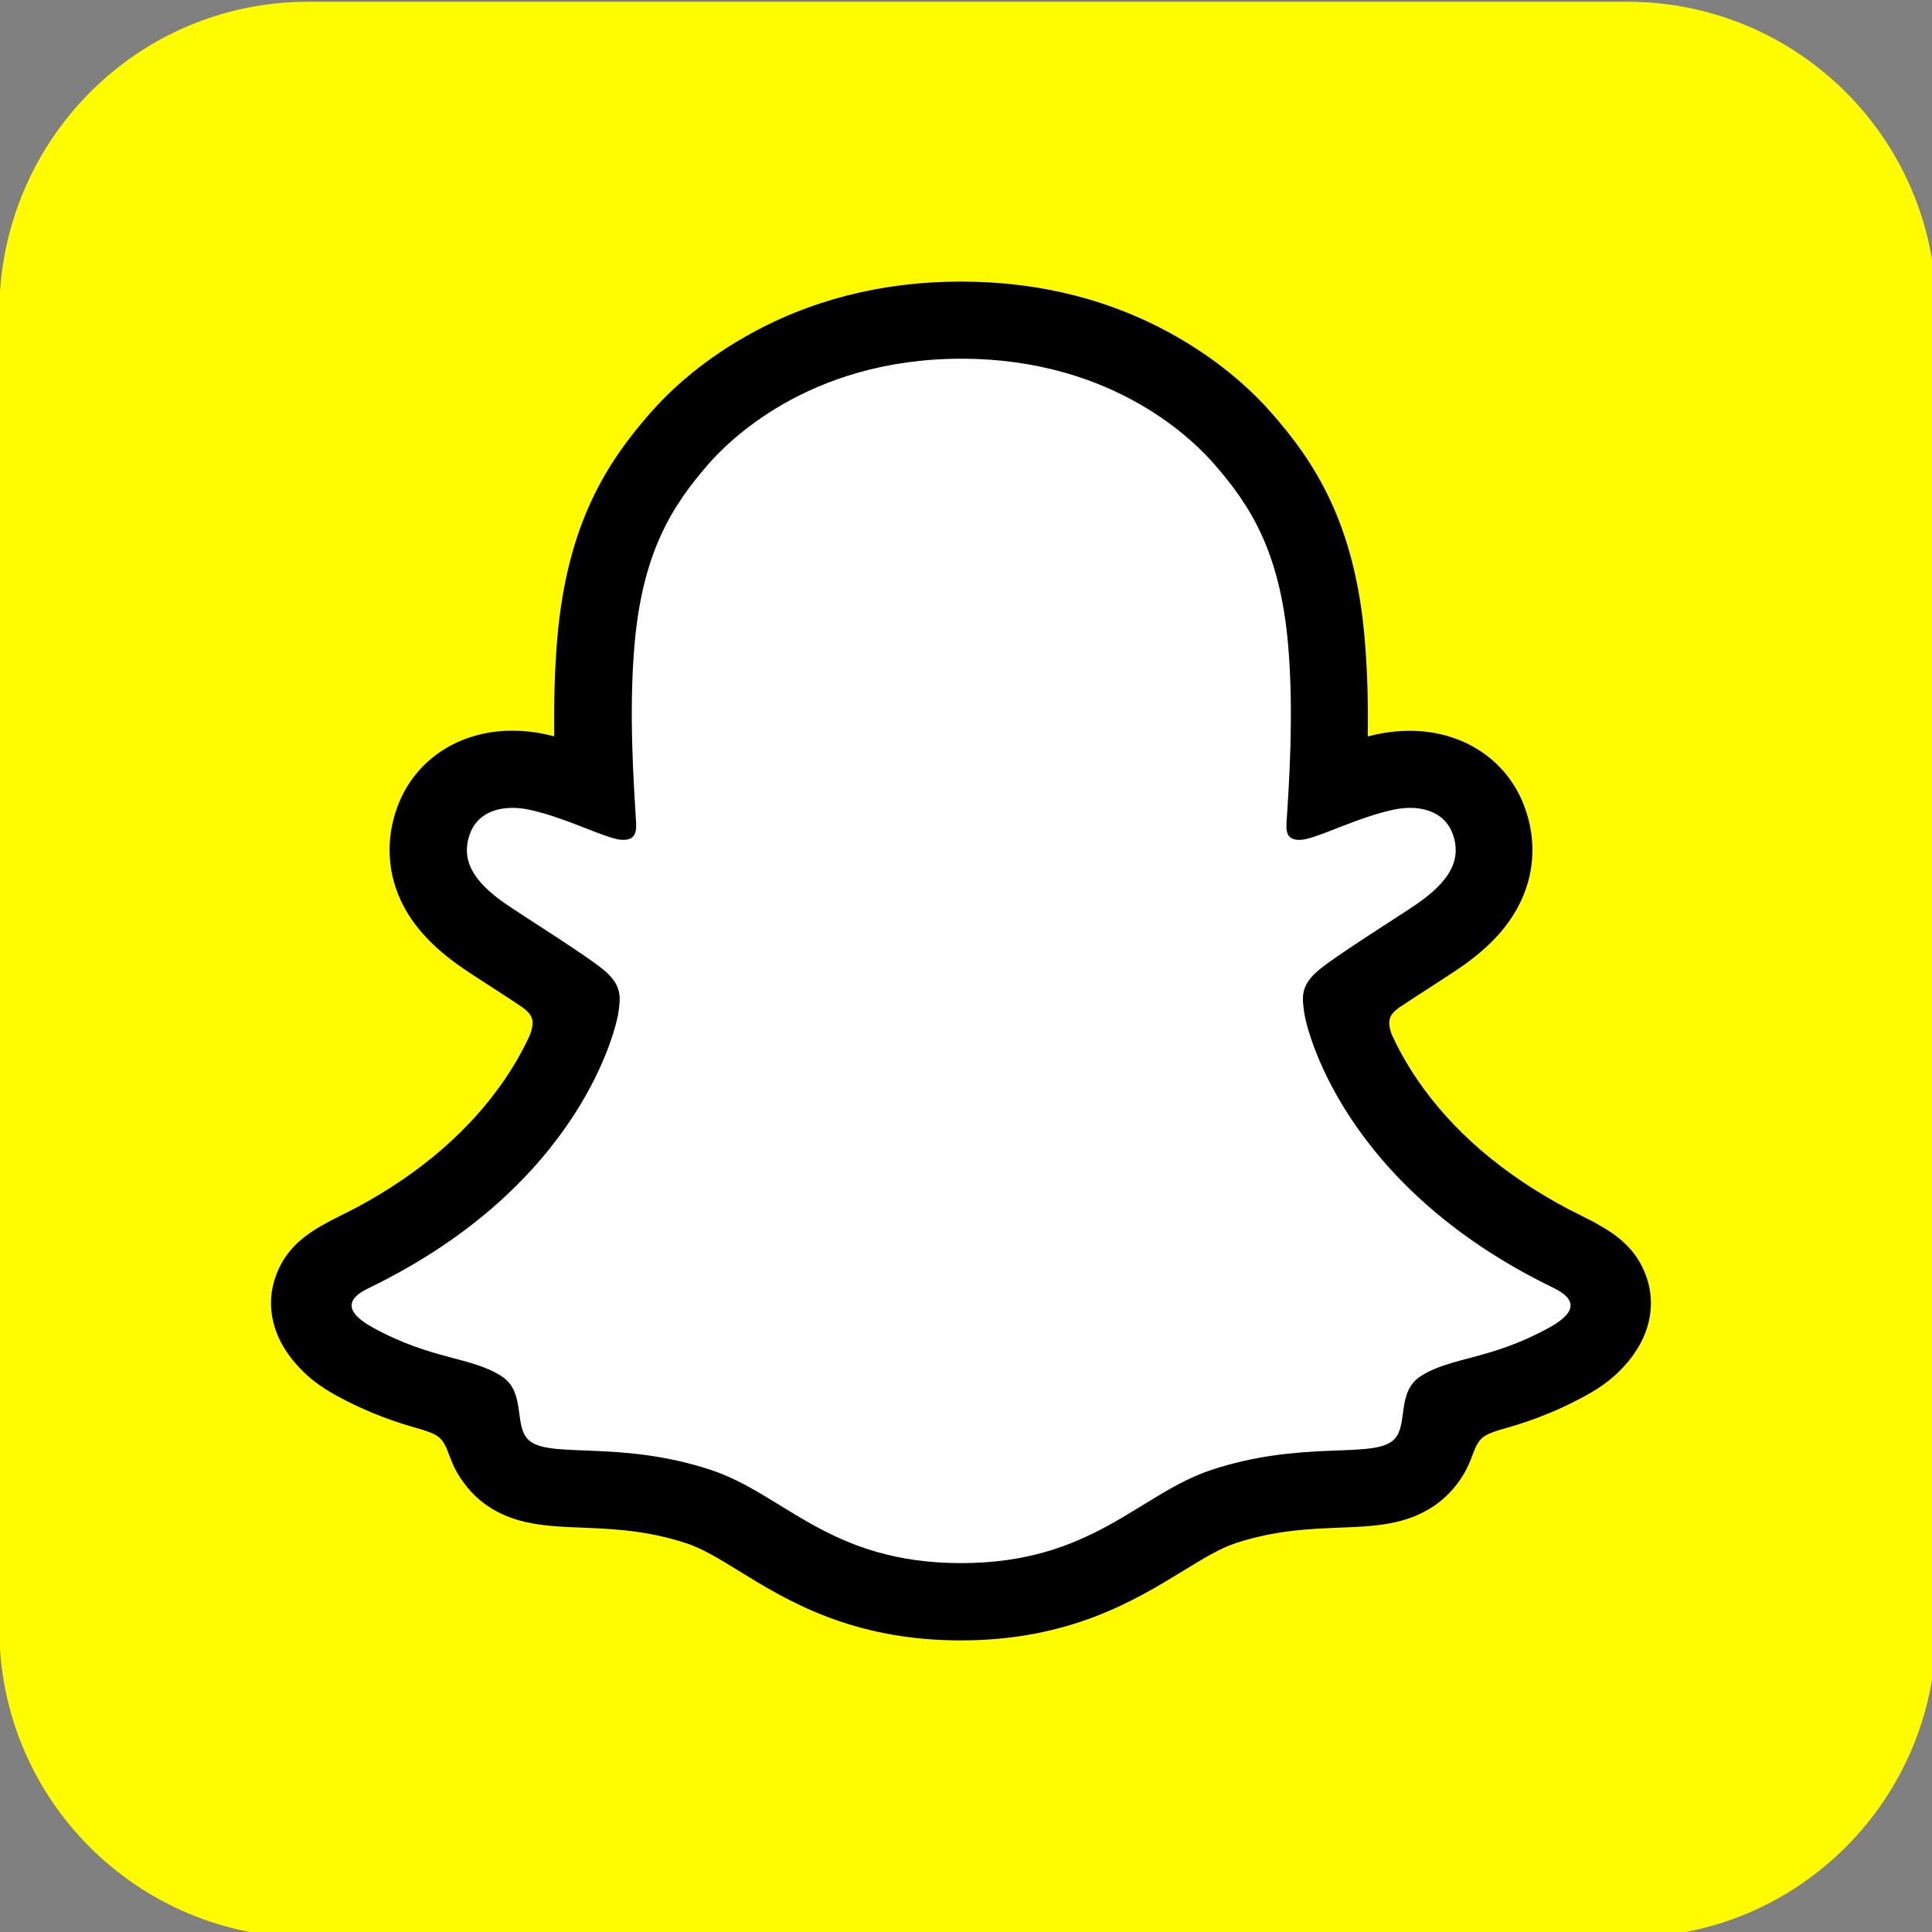 <?xml version="1.0" encoding="utf-8"?>
<!-- Generator: Adobe Illustrator 21.0.0, SVG Export Plug-In . SVG Version: 6.00 Build 0)  -->
<svg version="1.1"
	 id="svg8" inkscape:version="0.92.4 (5da689c313, 2019-01-14)" sodipodi:docname="snapchat new.svg" xmlns:cc="http://creativecommons.org/ns#" xmlns:dc="http://purl.org/dc/elements/1.1/" xmlns:inkscape="http://www.inkscape.org/namespaces/inkscape" xmlns:rdf="http://www.w3.org/1999/02/22-rdf-syntax-ns#" xmlns:sodipodi="http://sodipodi.sourceforge.net/DTD/sodipodi-0.dtd" xmlns:svg="http://www.w3.org/2000/svg"
	 xmlns="http://www.w3.org/2000/svg" xmlns:xlink="http://www.w3.org/1999/xlink" x="0px" y="0px" viewBox="0 0 200 200"
	 style="enable-background:new 0 0 200 200;" xml:space="preserve">
<rect x="0" y="0" width="200" height="200" fill="#808080" stroke="none"/>
<style type="text/css">
	.st0{fill:#FFFC00;}
	.st1{fill:#FFFFFF;}
</style>
<sodipodi:namedview  bordercolor="#666666" borderopacity="1.0" id="base" inkscape:current-layer="layer2" inkscape:cx="77.801948" inkscape:cy="107.26741" inkscape:document-units="mm" inkscape:pageopacity="0.0" inkscape:pageshadow="2" inkscape:window-height="1017" inkscape:window-maximized="1" inkscape:window-width="1920" inkscape:window-x="-8" inkscape:window-y="176" inkscape:zoom="2.8" pagecolor="#ffffff" showgrid="false">
	</sodipodi:namedview>
<g id="layer1" transform="translate(-51.449,-71.557)" inkscape:groupmode="layer" inkscape:label="Layer 1">
	<g id="layer1-9" transform="matrix(0.265,0,0,0.265,31.73,-43.303)">
		<g id="g3646" transform="matrix(4.371,0,0,-4.371,325.046,434.119)">
			<path id="path3648" inkscape:connector-curvature="0" class="st0" d="M88.1,0c15.2,0,27.6-12.3,27.6-27.6v-117.8
				c0-15.2-12.3-27.6-27.6-27.6H-29.8c-15.2,0-27.6,12.3-27.6,27.6v117.8C-57.3-12.3-45,0-29.8,0L88.1,0z"/>
		</g>
		<g id="g3650" transform="matrix(4.371,0,0,-4.371,224.624,685.451)">
		</g>
		<g id="g3654" transform="matrix(4.371,0,0,-4.371,225.401,482.856)">
		</g>
	</g>
</g>
<g id="layer2" transform="translate(-51.449,-71.557)" inkscape:groupmode="layer" inkscape:label="Layer 2">
	<g id="g823" transform="matrix(0.055,0,0,0.055,62.545,82.654)">
		<g id="g819">
			<path id="path817" inkscape:connector-curvature="0" class="st1" d="M2825.8,2226.6c-10.7-35.3-61.6-60.1-61.6-60.1l0,0
				c-4.8-2.5-9.1-4.8-12.7-6.6c-85-41.1-160.3-90.6-223.7-146.6c-51-45.2-94.6-94.9-129.6-147.6c-42.9-64.4-62.9-118.2-71.5-147.4
				c-4.8-19-4.1-26.6,0-36.5c3.3-8.4,13.2-16.2,17.8-20c28.7-20.3,74.8-50.2,103.2-68.5c24.6-16,45.7-29.7,58.1-38.3
				c39.8-27.9,67.2-56.3,83.2-87c20.8-39.6,23.3-83.2,7.1-126.1c-21.8-57.8-75.8-92.3-144.6-92.3c-15.2,0-30.9,1.8-46.7,5.1
				c-39.3,8.6-76.6,22.6-107.8,34.8c-2.3,1-4.8-0.8-4.6-3.3c3.3-77.4,7.1-181.4-1.5-280c-7.6-89.3-26.1-164.6-56.1-230.3
				c-30.2-66-69.5-114.7-100.2-149.9c-29.2-33.5-80.7-82.9-158.3-127.3c-109.1-62.4-233.4-94.1-369.3-94.1
				c-135.7,0-259.7,31.7-369.1,94.1c-82.2,46.9-134.7,99.9-158.5,127.3c-30.7,35.3-70,84-100.2,149.9
				c-30.2,65.7-48.4,140.8-56.1,230.3c-8.6,99.2-5.1,194.8-1.5,280c0,2.5-2.3,4.3-4.8,3.3c-31.2-12.2-68.5-26.1-107.8-34.8
				c-15.5-3.3-31.2-5.1-46.7-5.1c-68.5,0-122.5,34.5-144.6,92.3c-16.2,42.9-13.7,86.5,7.1,126.1c16.2,30.7,43.4,59.1,83.2,87
				c12.2,8.6,33.5,22.3,58.1,38.3c27.6,18,72.5,47.2,101.5,67.2c3.6,2.5,15.7,11.7,19.5,21.3c4.1,10.1,4.8,17.8-0.5,38
				c-8.9,29.4-28.9,82.7-71,145.9c-35,53-78.6,102.5-129.6,147.6c-63.4,56.1-138.8,105.5-223.7,146.6c-4.1,2-8.9,4.3-14,7.4l0,0
				c0,0-50.7,25.9-60.4,59.4c-14.2,49.5,23.6,95.9,61.9,120.7c62.9,40.6,139.5,62.4,183.9,74.3c12.4,3.3,23.6,6.3,33.7,9.4
				c6.3,2,22.3,8.1,29.2,17c8.6,11.2,9.6,24.9,12.7,40.3l0,0c4.8,26.1,15.7,58.3,47.9,80.7c35.5,24.4,80.4,26.1,137.5,28.4
				c59.6,2.3,133.7,5.1,218.7,33.2c39.3,12.9,75.1,35,116.2,60.4c86.2,53,193.5,119,376.7,119c183.4,0,291.5-66.2,378.2-119.5
				c41.1-25.1,76.4-46.9,114.9-59.6c85-28.2,159-30.9,218.7-33.2c57.1-2.3,102-3.8,137.5-28.4c34.5-23.8,44.4-59.4,49-86
				c2.5-13.2,4.1-25.1,11.7-34.8c6.6-8.4,21.3-14.2,28.2-16.5c10.4-3.3,22.1-6.3,35-9.9c44.4-11.9,100.2-25.9,167.9-64.2
				C2828.8,2311.6,2834.4,2254.8,2825.8,2226.6L2825.8,2226.6z"/>
		</g>
		<path id="path821" inkscape:connector-curvature="0" d="M2896.3,2199.2c-18-49.2-52.5-75.3-91.6-97.2c-7.4-4.3-14.2-7.9-19.8-10.4
			c-11.7-6.1-23.6-11.9-35.5-18c-122-64.7-217.4-146.4-283.3-243c-22.3-32.7-37.8-62.1-48.7-86.2c-5.6-16.2-5.3-25.4-1.3-33.7
			c3-6.3,11.2-12.9,15.7-16.2c21.1-14,42.6-27.9,57.3-37.3c26.1-17,46.9-30.4,60.1-39.6c50.2-35,85.2-72.3,107-113.9
			c30.9-58.6,34.8-125.6,10.9-188.5c-33-87.3-115.7-141.5-215.6-141.5c-20.8,0-41.9,2.3-62.7,6.8c-5.6,1.3-10.9,2.5-16.2,3.8
			c1-59.4-0.5-122.8-5.8-184.7c-18.8-218.1-95.1-332.5-174.8-423.6c-33.2-38-91.1-93.6-177.8-143.3c-121-69.5-258-104.5-407.4-104.5
			c-148.9,0-285.9,35-406.9,104.3C1112.8,482.2,1055,538,1022,575.8c-79.6,91.1-156,205.5-174.8,423.6
			c-5.3,61.9-6.6,125.3-5.8,184.7c-5.3-1.3-10.9-2.5-16.2-3.8c-20.8-4.6-42.1-6.8-62.7-6.8c-99.9,0-182.6,54.3-215.6,141.5
			c-23.8,62.9-20,129.9,10.9,188.5c21.8,41.6,57.1,78.9,107,113.9c13.4,9.4,34,22.8,60.1,39.6c14.2,9.1,34.8,22.6,55,36
			c3,2,14,10.1,17.8,17.8c4.3,8.6,4.3,18-2,35.3c-10.7,23.6-26.1,52.5-47.9,84.5c-64.7,94.6-157.3,174.8-275.2,238.7
			c-62.7,33.2-127.6,55.3-155,129.9c-20.8,56.3-7.1,120.5,45.4,174.5l0,0c17.2,18.5,39.1,35,66.5,50.2
			c64.4,35.5,119.2,53,162.3,64.9c7.6,2.3,25.1,7.9,32.7,14.7c19.3,16.7,16.5,42.1,42.1,79.1c15.5,23.1,33.2,38.8,47.9,49
			c53.5,37,113.9,39.3,177.8,41.9c57.6,2.3,123,4.8,197.6,29.4c30.9,10.1,63.2,29.9,100.2,52.8c89.3,55,211.8,130.1,416.5,130.1
			c205,0,328-75.6,418-130.6c37-22.6,69-42.4,98.9-52.3c74.6-24.6,140-27.1,197.6-29.4c63.9-2.5,124-4.8,177.8-41.9
			c16.7-11.7,38-30.7,54.8-59.6c18.3-31.2,18-53.3,35.3-68.2c7.1-6.1,22.6-11.4,30.9-14c43.4-11.9,98.9-29.4,164.6-65.7
			c29.2-16,51.7-33.5,69.8-53.5c0.3-0.3,0.5-0.5,0.8-0.8C2904.1,2316.4,2916.6,2254.3,2896.3,2199.2L2896.3,2199.2z M2714.4,2296.9
			c-111.1,61.4-184.9,54.8-242.2,91.6c-48.7,31.5-20,99.2-55.3,123.5c-43.6,30.2-172.2-2-338.4,52.8
			c-137,45.4-224.5,175.5-471.3,175.5c-247.3,0-332.3-129.6-471.3-175.5c-166.1-54.8-295-22.6-338.4-52.8
			c-35.3-24.4-6.6-92.1-55.3-123.5c-57.3-37-131.1-30.4-242.2-91.6c-70.8-39.1-30.7-63.2-7.1-74.6
			c402.3-194.6,466.2-495.4,469.3-518c3.6-26.9,7.4-48.2-22.3-75.8c-28.7-26.6-156.3-105.5-191.5-130.1
			c-58.6-40.8-84.2-81.7-65.2-131.9c13.2-34.8,45.7-47.7,79.9-47.7c10.7,0,21.6,1.3,32,3.6c64.2,14,126.6,46.2,162.6,54.8
			c5.1,1.3,9.4,1.8,13.2,1.8c19.3,0,25.9-9.6,24.6-31.7c-4.1-70.3-14.2-207.2-3-335.3c15.2-176,72-263.3,139.5-340.7
			c32.5-37,184.7-197.9,475.6-197.9c291.7,0,443.1,160.8,475.6,197.9c67.5,77.1,124.3,164.4,139.5,340.7
			c11.2,128.1,1.5,265.1-3,335.3c-1.5,23.1,5.6,31.7,24.6,31.7c3.8,0,8.4-0.5,13.2-1.8c36-8.6,98.4-40.8,162.6-54.8
			c10.4-2.3,21.3-3.6,32-3.6c34.2,0,66.7,13.2,79.9,47.7c19,50.2-6.8,91.1-65.2,131.9c-35.3,24.6-162.9,103.5-191.5,130.1
			c-29.7,27.4-25.9,48.7-22.3,75.8c2.8,22.6,67,323.4,469.3,518C2744.8,2233.7,2785.2,2257.8,2714.4,2296.9z"/>
	</g>
</g>
</svg>
